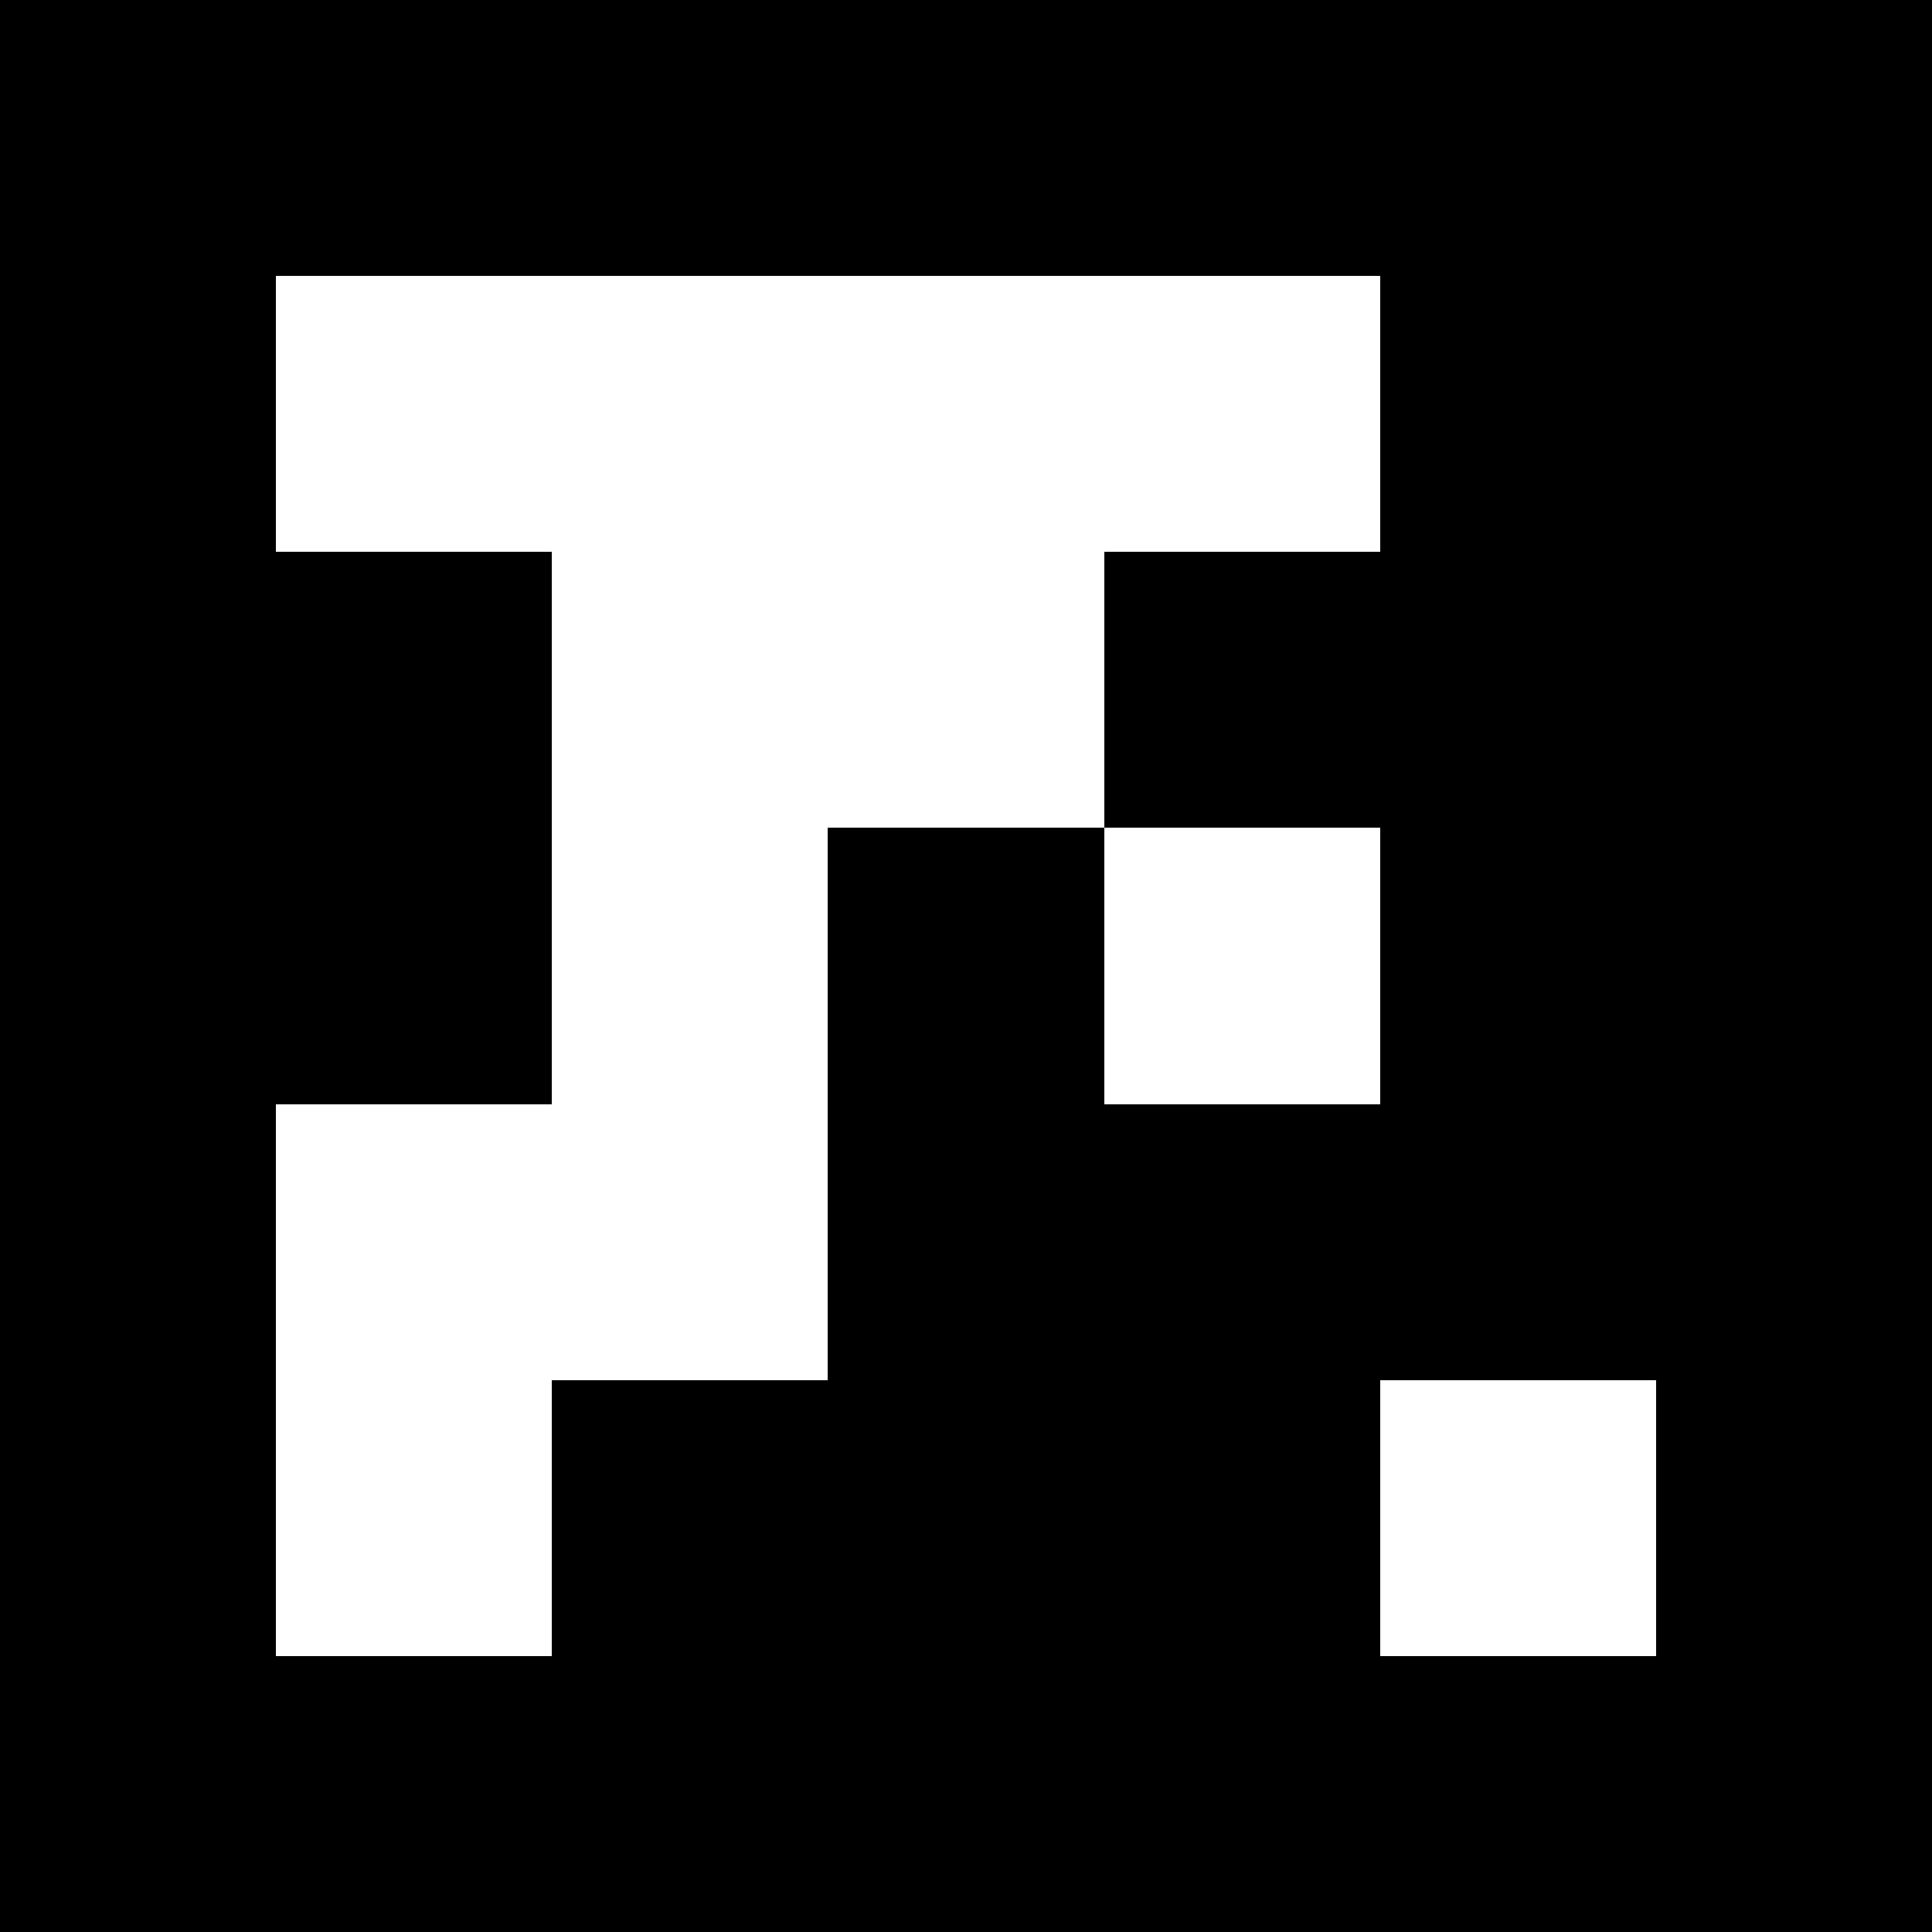 <?xml version="1.0" encoding="UTF-8" standalone="no"?>
<svg
   xmlns:dc="http://purl.org/dc/elements/1.1/"
   xmlns:cc="http://creativecommons.org/ns#"
   xmlns:rdf="http://www.w3.org/1999/02/22-rdf-syntax-ns#"
   xmlns:svg="http://www.w3.org/2000/svg"
   xmlns="http://www.w3.org/2000/svg"
   xmlns:sodipodi="http://sodipodi.sourceforge.net/DTD/sodipodi-0.dtd"
   xmlns:inkscape="http://www.inkscape.org/namespaces/inkscape"
   viewBox="0 0 7 7"
   shape-rendering="crispEdges"
   width="100mm"
   height="100mm"
   version="1.1"
   id="svg2504"
   sodipodi:docname="5x5_1000-12.svg"
   inkscape:version="0.92.5 (2060ec1f9f, 2020-04-08)">
  <rect x="0" y="0" width="7" height="7" fill="#808080" stroke="none"/>
  <defs
     id="defs2508" />
  <sodipodi:namedview
     pagecolor="#ffffff"
     bordercolor="#666666"
     borderopacity="1"
     objecttolerance="10"
     gridtolerance="10"
     guidetolerance="10"
     inkscape:pageopacity="0"
     inkscape:pageshadow="2"
     inkscape:window-width="2560"
     inkscape:window-height="1403"
     id="namedview2506"
     showgrid="false"
     inkscape:zoom="1.7290187"
     inkscape:cx="282.46416"
     inkscape:cy="171.10259"
     inkscape:window-x="1920"
     inkscape:window-y="0"
     inkscape:window-maximized="1"
     inkscape:current-layer="svg2504" />
  <rect
     style="fill:#ffffff;fill-opacity:1;stroke:none;stroke-width:0.953;stroke-miterlimit:4;stroke-dasharray:0.953, 0.953;stroke-dashoffset:0;stroke-opacity:1"
     id="rect3323"
     width="7.7"
     height="7.7"
     x="-7.35"
     y="-0.35"
     transform="scale(-1,1)" />
  <rect
     style="fill:#ffffff;fill-opacity:1;stroke:none;stroke-width:0.366;stroke-miterlimit:4;stroke-dasharray:0.366, 0.366;stroke-dashoffset:0;stroke-opacity:1"
     id="rect2512"
     width="7.7"
     height="7.7"
     x="-0.35"
     y="-0.35" />
  <rect
     x="0"
     y="0"
     width="7"
     height="7"
     fill="black"
     id="rect2468" />
  <rect
     width="1.5"
     height="1"
     x="1"
     y="1"
     fill="white"
     id="rect2470" />
  <rect
     width="1.5"
     height="1"
     x="2"
     y="1"
     fill="white"
     id="rect2472" />
  <rect
     width="1"
     height="1.5"
     x="2"
     y="1"
     fill="white"
     id="rect2474" />
  <rect
     width="1.5"
     height="1"
     x="3"
     y="1"
     fill="white"
     id="rect2476" />
  <rect
     width="1"
     height="1.5"
     x="3"
     y="1"
     fill="white"
     id="rect2478" />
  <rect
     width="1"
     height="1"
     x="4"
     y="1"
     fill="white"
     id="rect2480" />
  <rect
     width="1.5"
     height="1"
     x="2"
     y="2"
     fill="white"
     id="rect2482" />
  <rect
     width="1"
     height="1.5"
     x="2"
     y="2"
     fill="white"
     id="rect2484" />
  <rect
     width="1"
     height="1"
     x="3"
     y="2"
     fill="white"
     id="rect2486" />
  <rect
     width="1"
     height="1"
     x="2"
     y="3"
     fill="white"
     id="rect2488" />
  <rect
     width="1"
     height="1.5"
     x="2"
     y="3"
     fill="white"
     id="rect2490" />
  <rect
     width="1"
     height="1"
     x="4"
     y="3"
     fill="white"
     id="rect2492" />
  <rect
     width="1.5"
     height="1"
     x="1"
     y="4"
     fill="white"
     id="rect2494" />
  <rect
     width="1"
     height="1.5"
     x="1"
     y="4"
     fill="white"
     id="rect2496" />
  <rect
     width="1"
     height="1"
     x="2"
     y="4"
     fill="white"
     id="rect2498" />
  <rect
     width="1"
     height="1"
     x="1"
     y="5"
     fill="white"
     id="rect2500" />
  <rect
     width="1"
     height="1"
     x="5"
     y="5"
     fill="white"
     id="rect2502" />
</svg>
